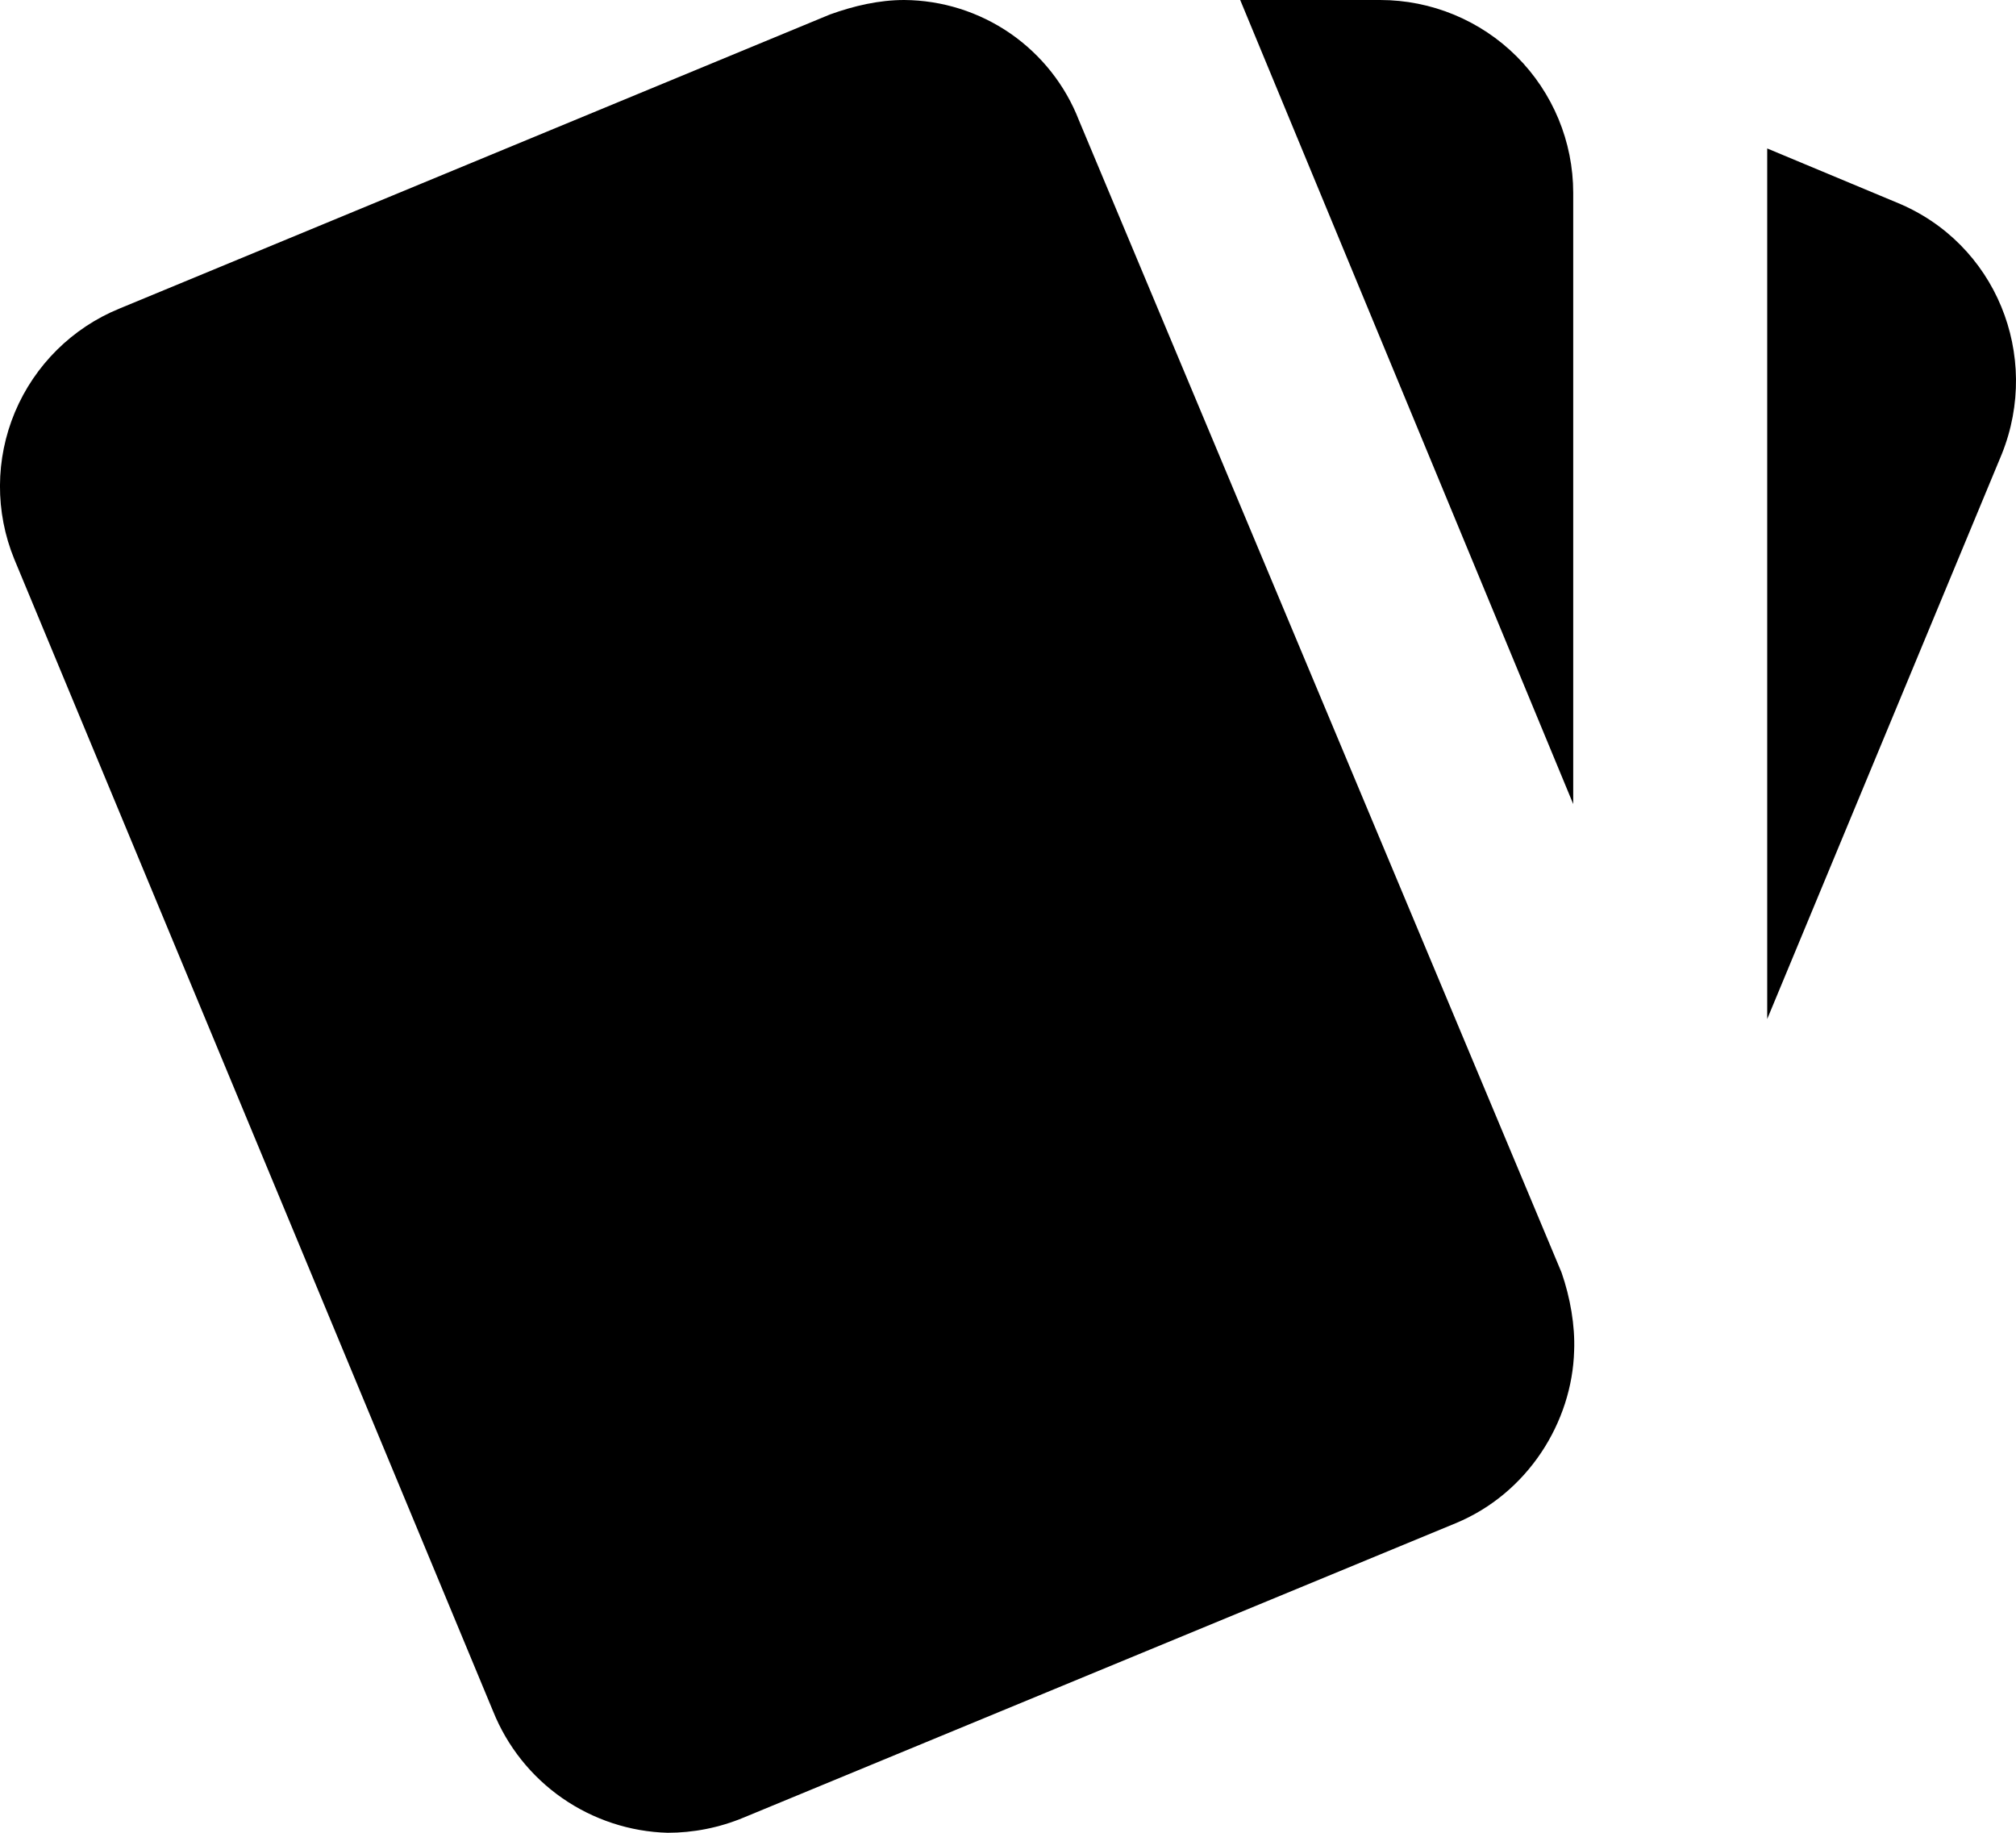 <svg class="svgicon svgicon-card" xmlns="http://www.w3.org/2000/svg" width="22" height="20" viewBox="0 0 22 20"><path d="M20.696 2.209L19.285 1.62V11.12L21.845 4.955C22.276 3.882 21.781 2.651 20.696 2.209M0.156 6.102L5.381 18.674C5.535 19.057 5.797 19.386 6.136 19.622C6.475 19.857 6.875 19.989 7.287 20C7.561 20 7.846 19.947 8.12 19.832L15.883 16.623C16.673 16.297 17.157 15.518 17.178 14.74C17.189 14.466 17.136 14.161 17.041 13.887L11.775 1.315C11.626 0.93 11.364 0.599 11.024 0.364C10.684 0.13 10.281 0.003 9.868 0C9.594 0 9.32 0.063 9.057 0.158L1.304 3.367C0.789 3.577 0.379 3.984 0.163 4.497C-0.052 5.01 -0.055 5.587 0.156 6.102M17.168 2.104C17.168 1.546 16.946 1.011 16.551 0.616C16.156 0.222 15.62 0 15.061 0H13.534L17.168 8.774"/></svg>
